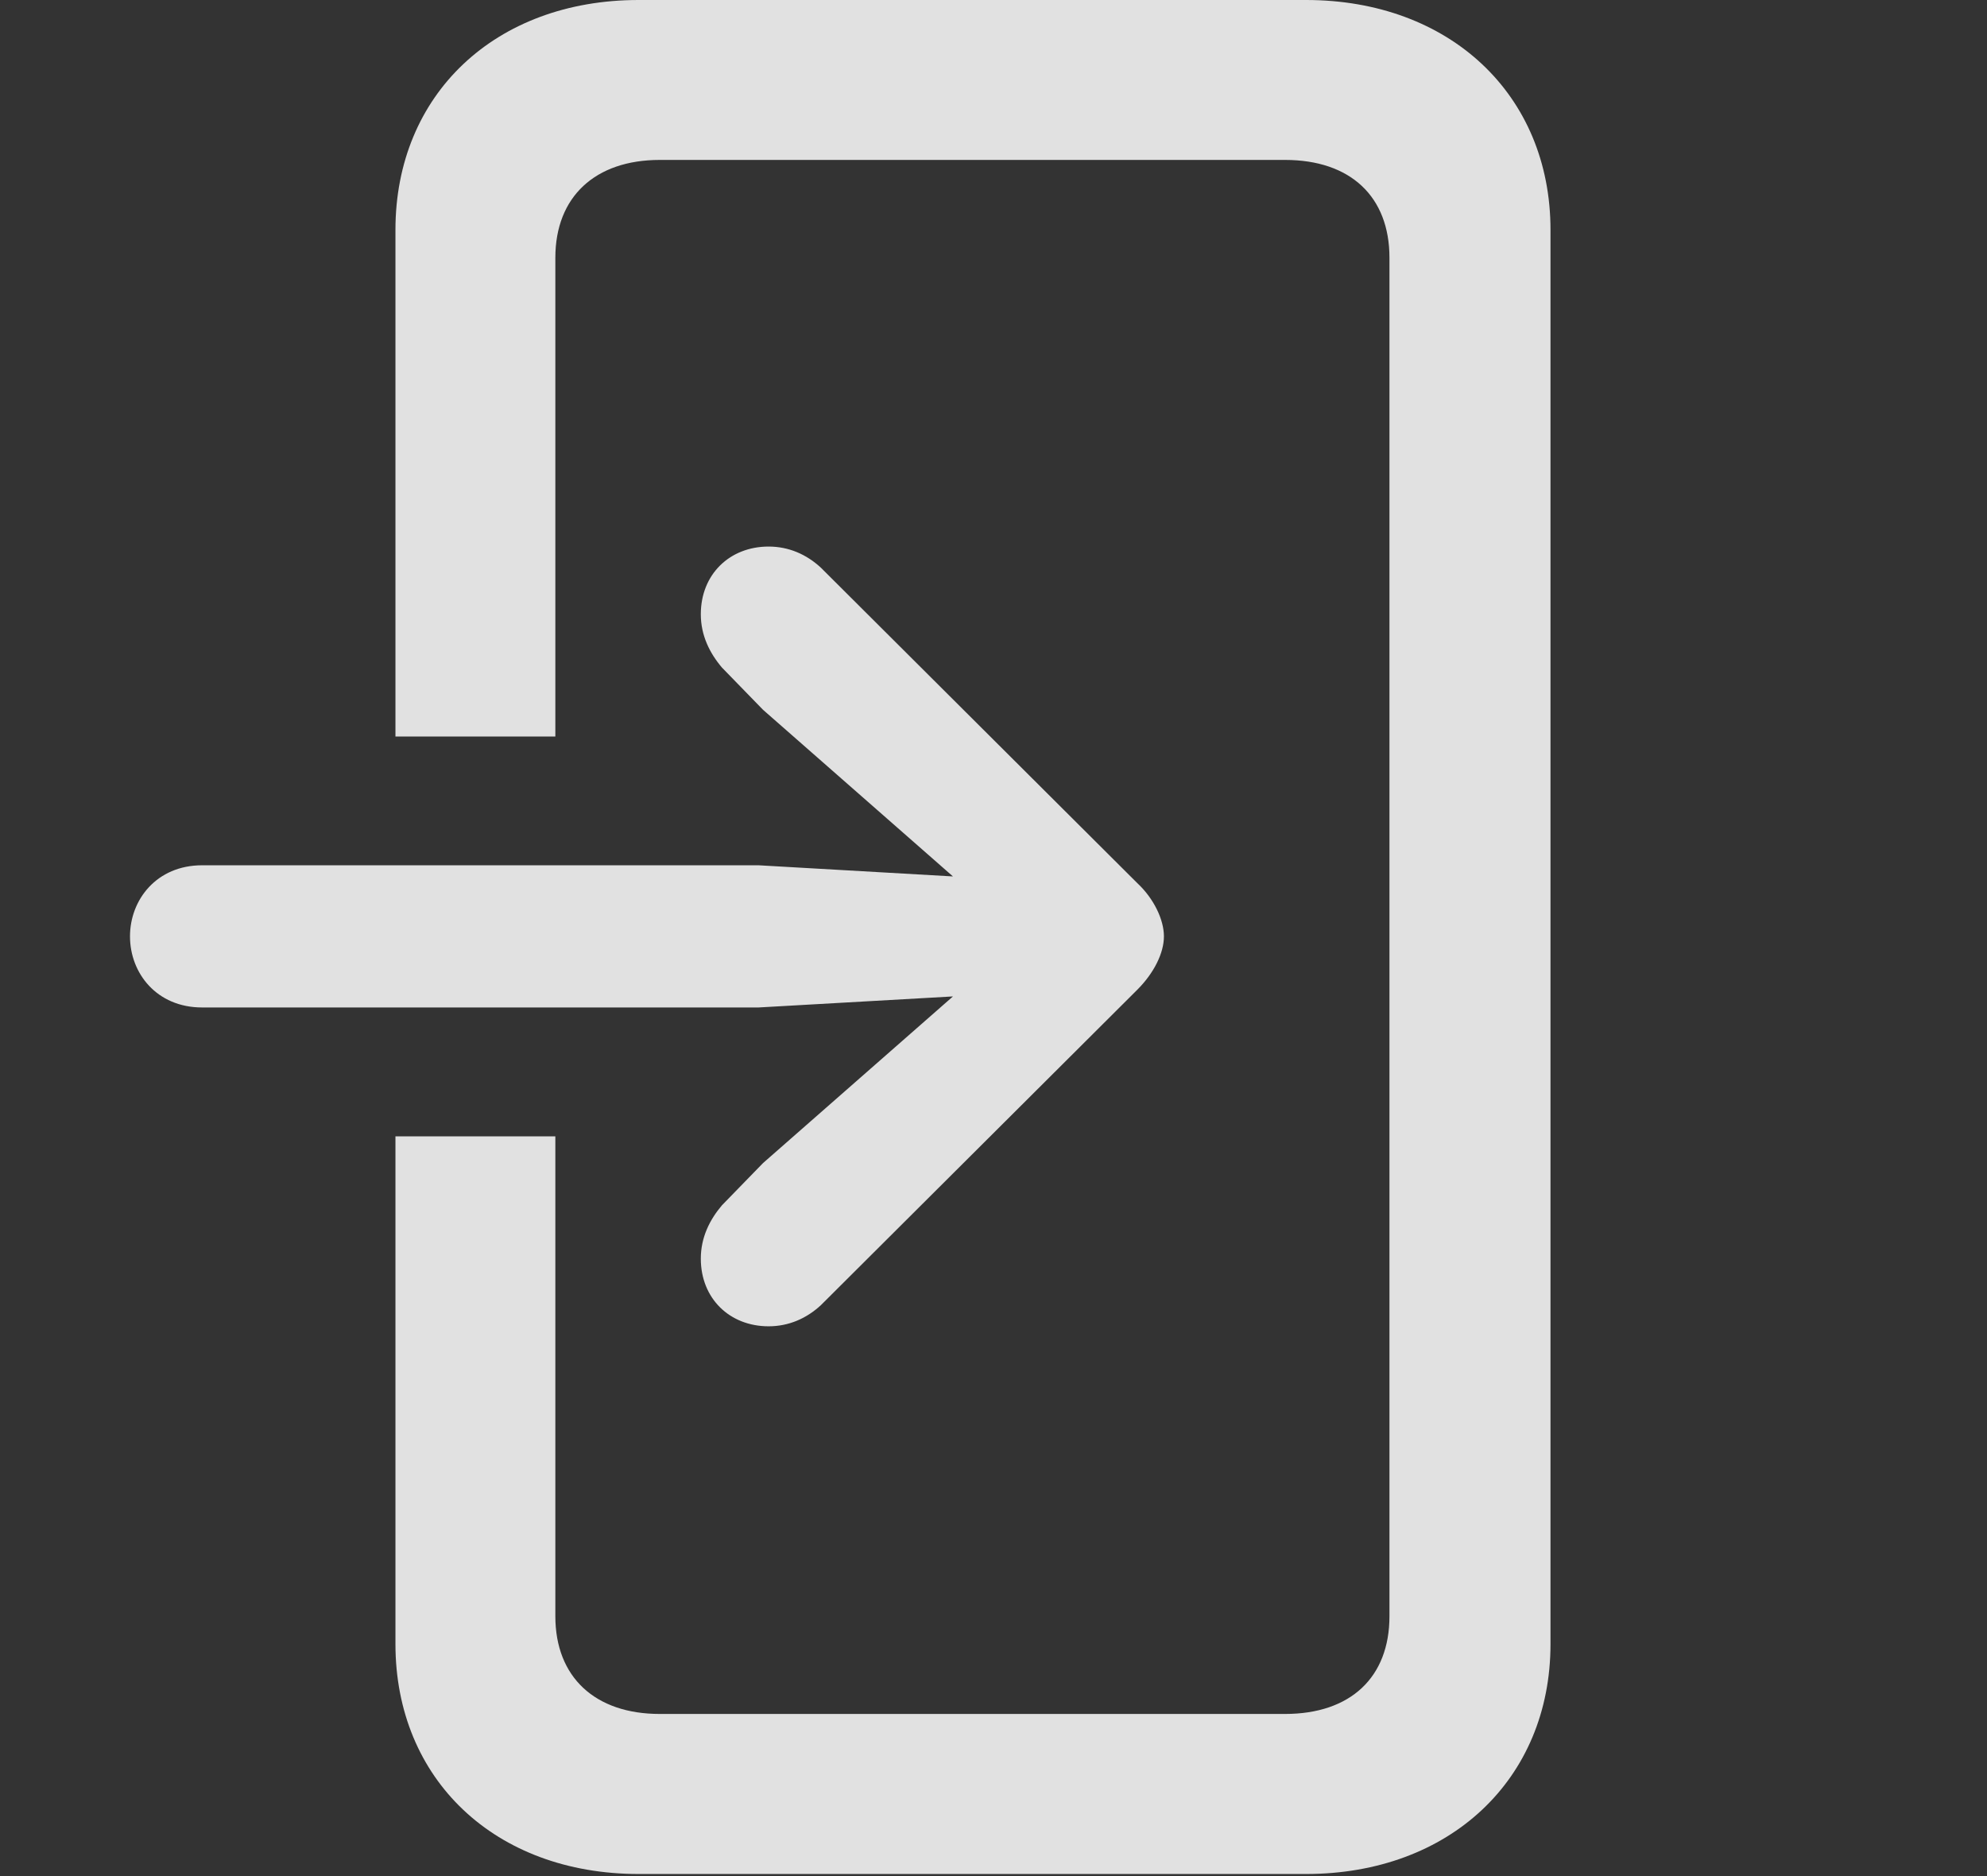 <?xml version="1.0" encoding="UTF-8"?>
<!--Generator: Apple Native CoreSVG 232.5-->
<!DOCTYPE svg
PUBLIC "-//W3C//DTD SVG 1.1//EN"
       "http://www.w3.org/Graphics/SVG/1.1/DTD/svg11.dtd">
<svg version="1.1" xmlns="http://www.w3.org/2000/svg" xmlns:xlink="http://www.w3.org/1999/xlink" width="17.471" height="16.494">
 <rect width="100%" height="100%" fill="#333333" stroke="none"/>
 <g>
  <rect height="16.494" opacity="0" width="17.471" x="0" y="0"/>
  <path d="M13.633 2.021L13.633 14.453C13.633 15.645 12.744 16.475 11.484 16.475L5.615 16.475C4.355 16.475 3.477 15.645 3.477 14.453L3.477 9.99L4.883 9.99L4.883 14.209C4.883 14.746 5.234 15.068 5.801 15.068L11.299 15.068C11.875 15.068 12.217 14.746 12.217 14.209L12.217 2.266C12.217 1.729 11.875 1.406 11.299 1.406L5.801 1.406C5.234 1.406 4.883 1.729 4.883 2.266L4.883 6.475L3.477 6.475L3.477 2.021C3.477 0.83 4.355 0 5.615 0L11.484 0C12.744 0 13.633 0.83 13.633 2.021Z" fill="#ffffff" fill-opacity="0.85"/>
  <path d="M1.777 8.857L6.67 8.857L8.379 8.76L6.709 10.225L6.348 10.596C6.24 10.723 6.162 10.879 6.162 11.065C6.162 11.416 6.416 11.66 6.758 11.66C6.934 11.66 7.09 11.592 7.217 11.475L10 8.701C10.146 8.555 10.234 8.379 10.234 8.232C10.234 8.086 10.146 7.9 10 7.764L7.217 4.99C7.09 4.873 6.934 4.805 6.758 4.805C6.416 4.805 6.162 5.049 6.162 5.4C6.162 5.586 6.24 5.742 6.348 5.869L6.709 6.24L8.379 7.705L6.67 7.607L1.777 7.607C1.377 7.607 1.143 7.91 1.143 8.232C1.143 8.555 1.377 8.857 1.777 8.857Z" fill="#ffffff" fill-opacity="0.85"/>
 </g>
</svg>

